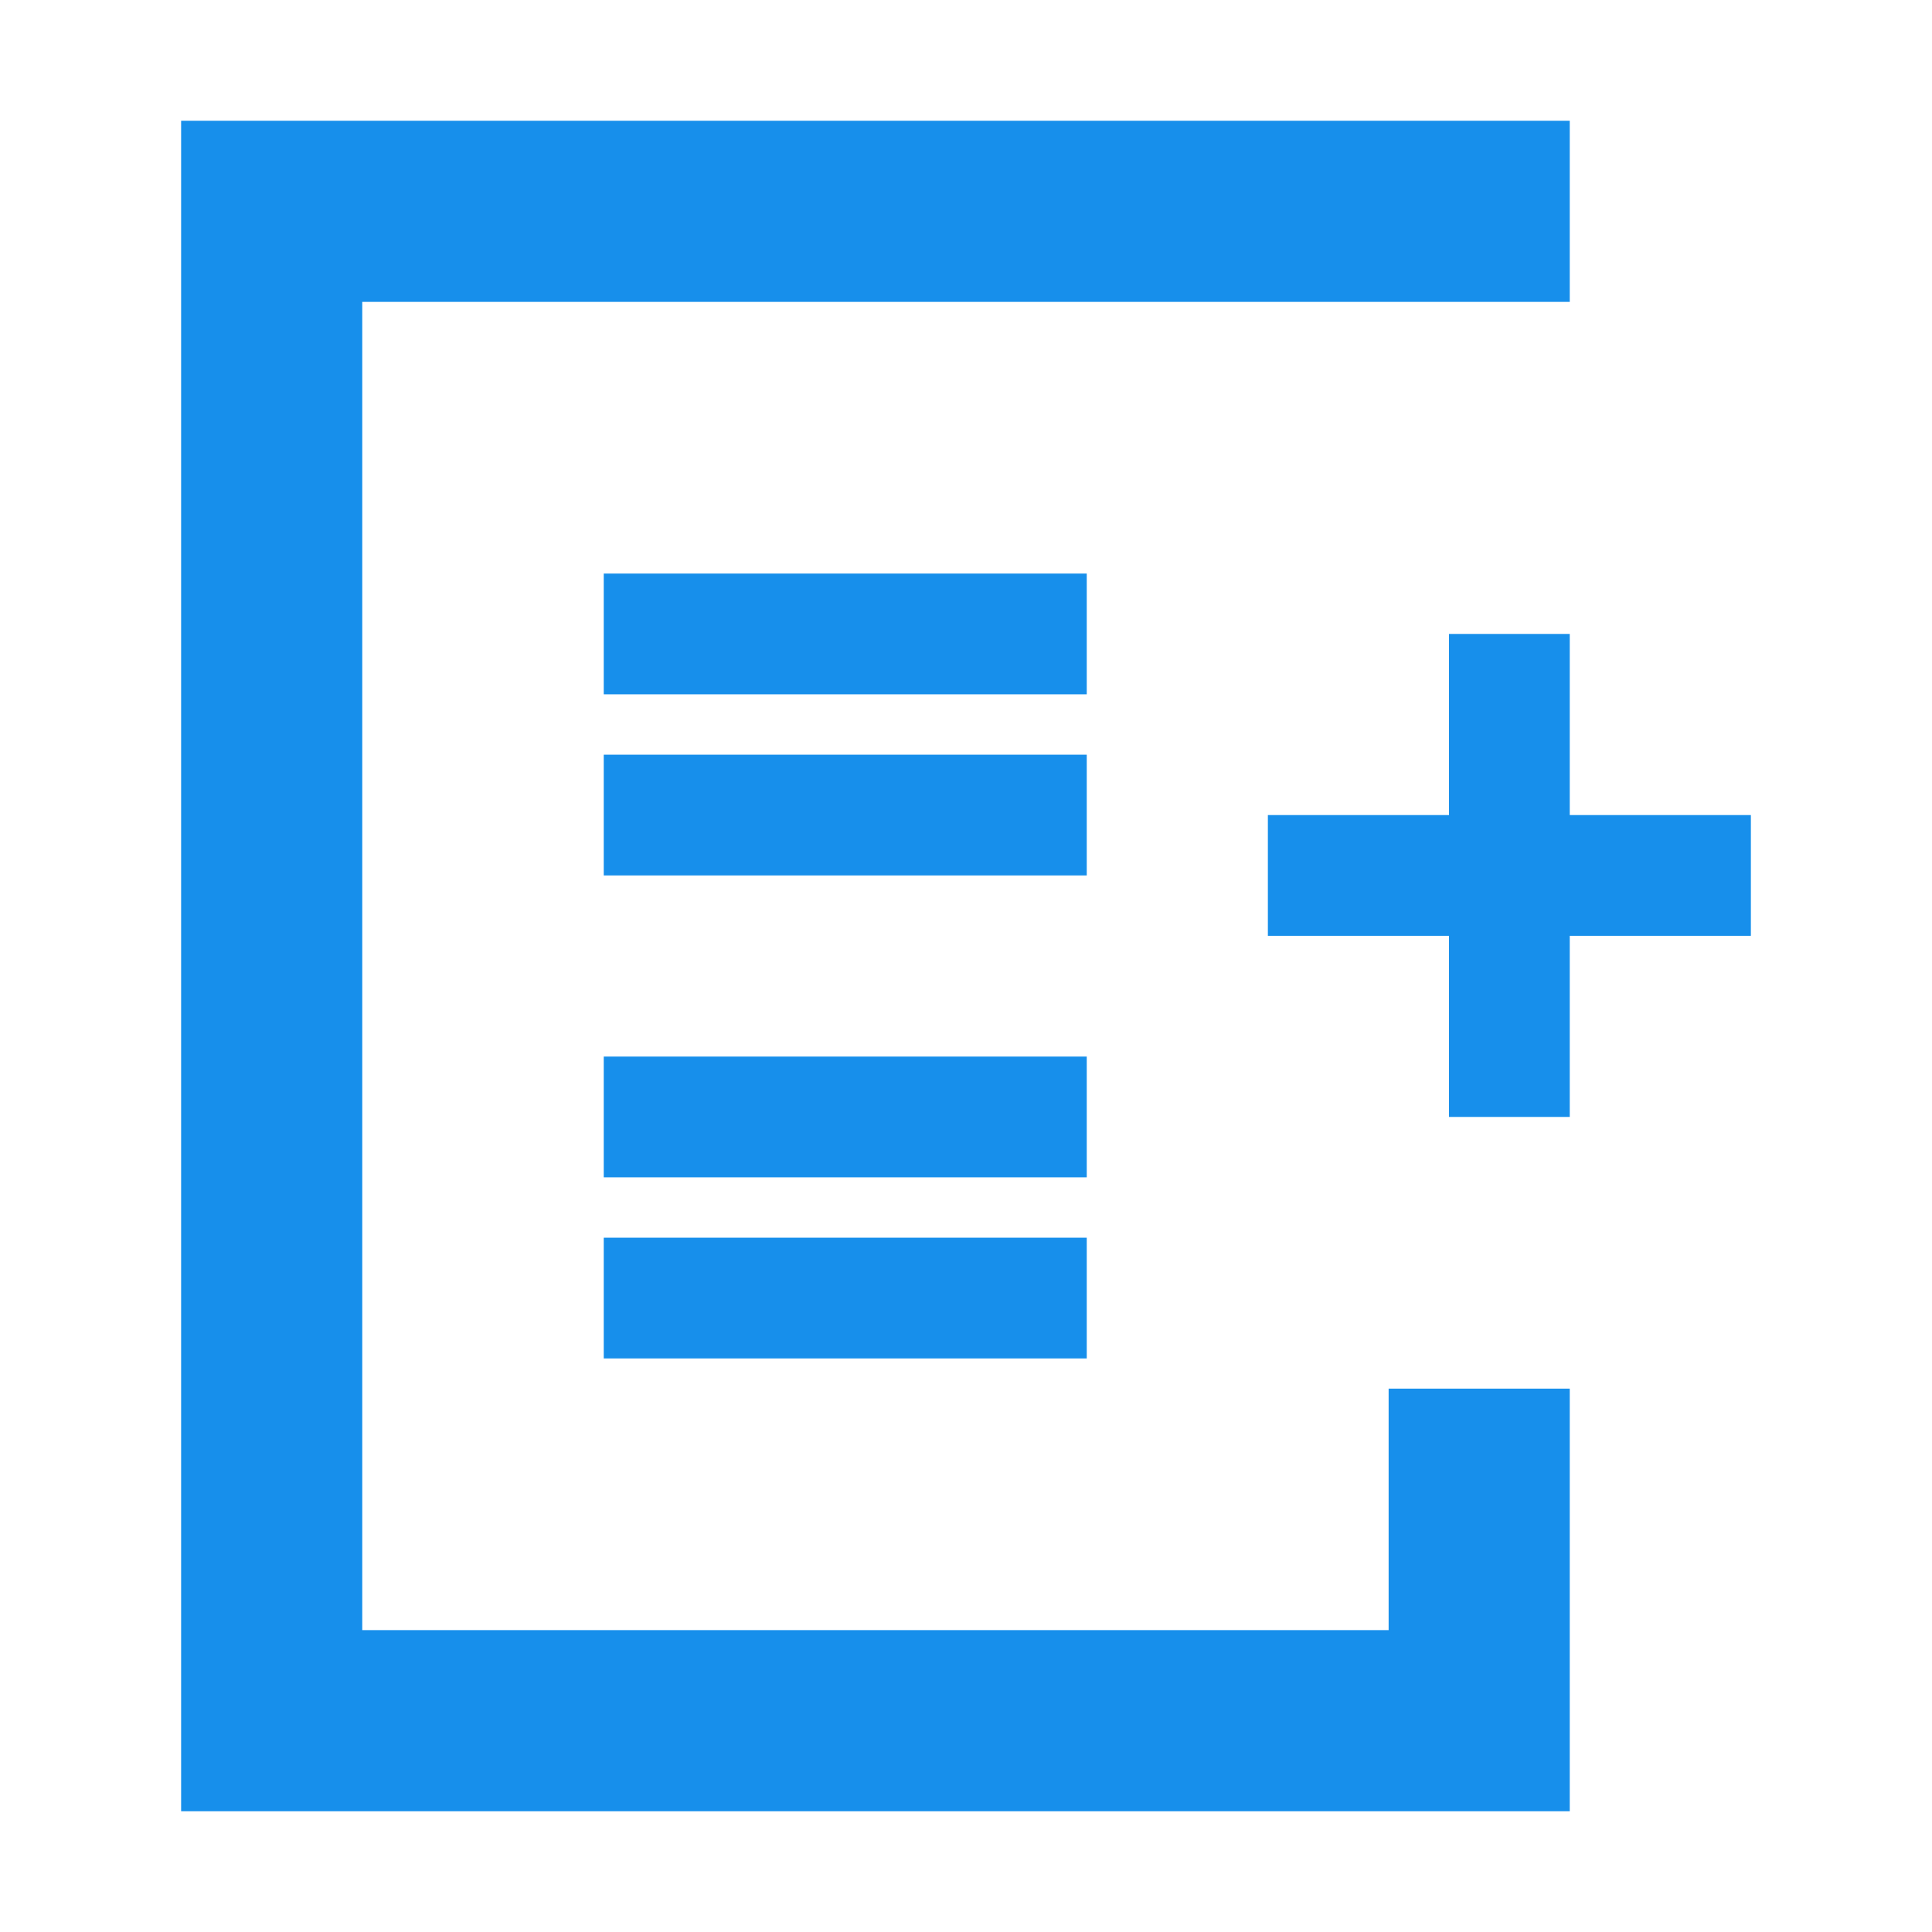 <?xml version="1.0" encoding="utf-8"?>
<!-- Generator: Adobe Illustrator 18.1.1, SVG Export Plug-In . SVG Version: 6.00 Build 0)  -->
<svg version="1.1" id="Layer_1" xmlns="http://www.w3.org/2000/svg" xmlns:xlink="http://www.w3.org/1999/xlink" x="0px" y="0px"
	 viewBox="0 0 64 64" enable-background="new 0 0 64 64" xml:space="preserve">
<g>
	<g>
		<rect x="48" y="21" fill="#178FEB" width="4" height="16"/>
	</g>
	<g>
		<rect x="42" y="27" fill="#178FEB" width="16" height="4"/>
	</g>
	<g>
		<polygon fill="#178FEB" points="52,60 6,60 6,4 52,4 52,10 12,10 12,54 46,54 46,46 52,46 		"/>
	</g>
	<g>
		<rect x="20" y="35" fill="#178FEB" width="16" height="4"/>
	</g>
	<g>
		<rect x="20" y="41" fill="#178FEB" width="16" height="4"/>
	</g>
	<g>
		<rect x="20" y="19" fill="#178FEB" width="16" height="4"/>
	</g>
	<g>
		<rect x="20" y="25" fill="#178FEB" width="16" height="4"/>
	</g>
</g>
</svg>
